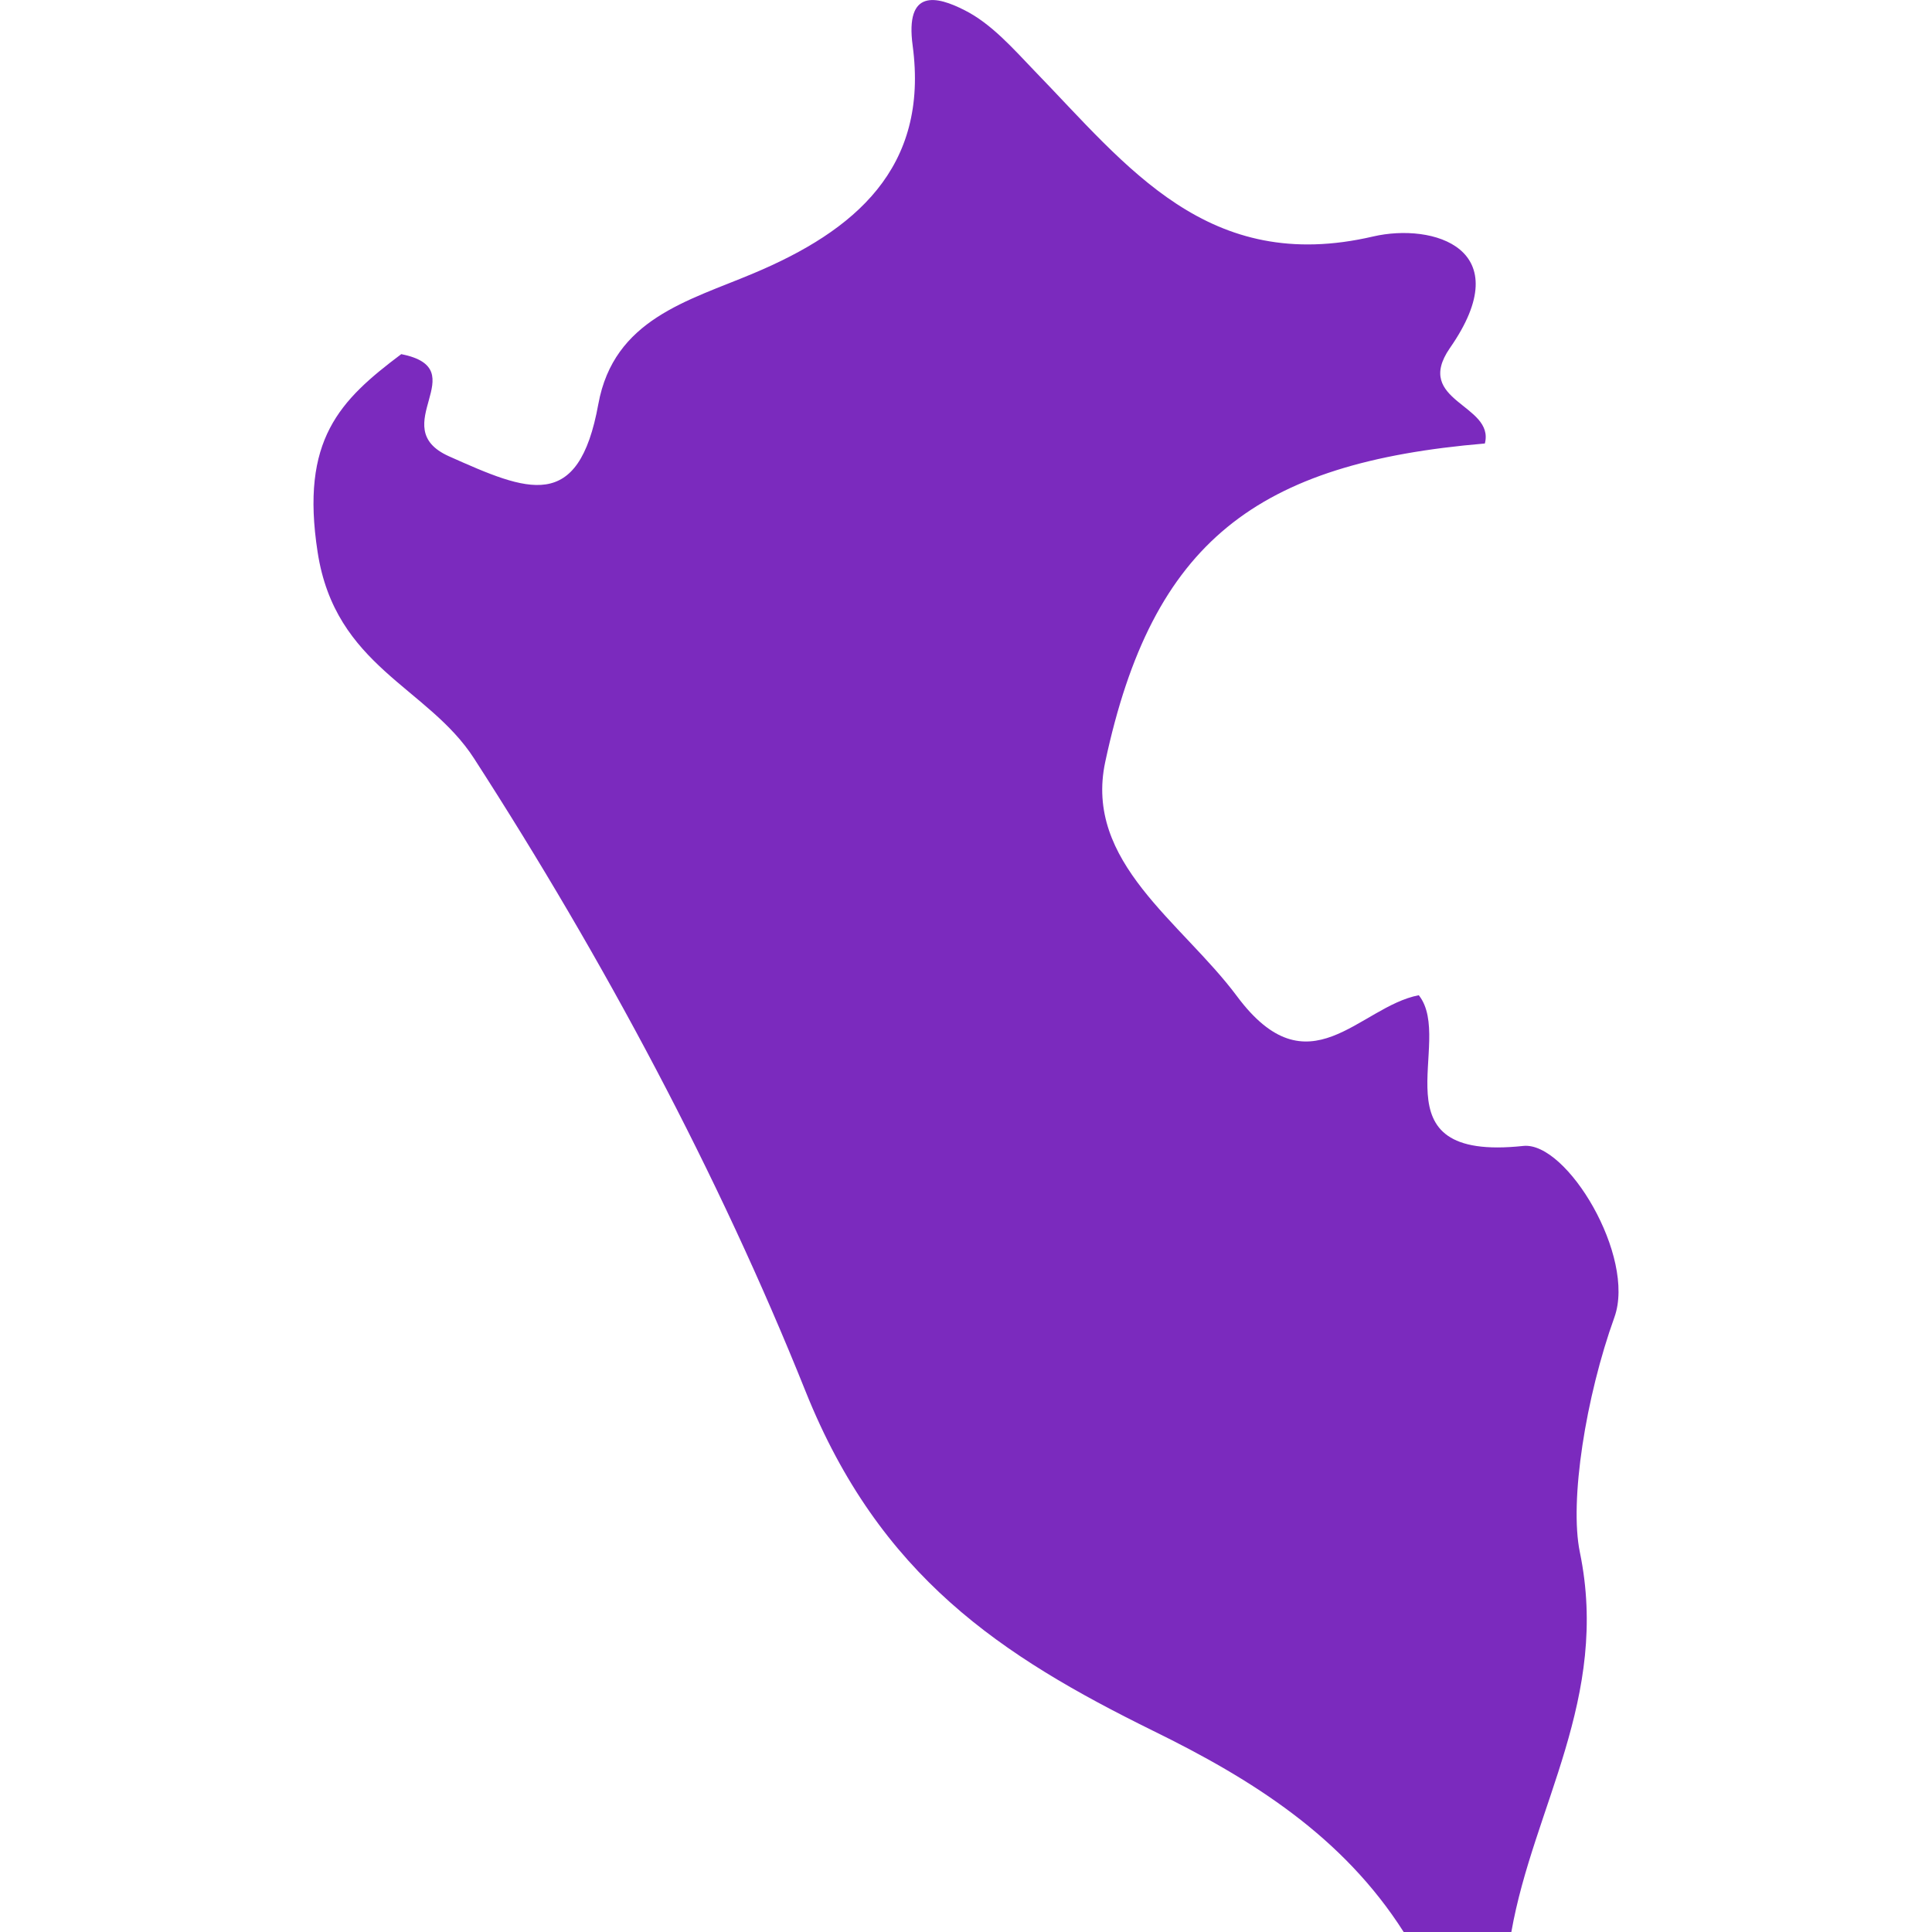 <?xml version="1.0" encoding="iso-8859-1"?>
<!-- Generator: Adobe Illustrator 16.0.0, SVG Export Plug-In . SVG Version: 6.00 Build 0)  -->
<!DOCTYPE svg PUBLIC "-//W3C//DTD SVG 1.1//EN" "http://www.w3.org/Graphics/SVG/1.1/DTD/svg11.dtd">
<svg version="1.1" id="Capa_1" xmlns="http://www.w3.org/2000/svg" xmlns:xlink="http://www.w3.org/1999/xlink" x="0px" y="0px"
	 width="21.228px" height="21.229px" viewBox="0 0 21.228 21.229" style="enable-background:new 0 0 21.228 21.229;"
	 xml:space="preserve">
<g>
	<path fill="#7b2abe" d="M16.738,12.591c-1.674,0.179-0.745-1.146-1.149-1.656c-0.659,0.128-1.209,1.07-1.997,0.012
		c-0.609-0.818-1.684-1.473-1.448-2.576c0.518-2.426,1.668-3.286,4.171-3.498c0.111-0.432-0.791-0.46-0.384-1.049
		c0.764-1.096-0.188-1.377-0.842-1.226c-1.816,0.424-2.703-0.769-3.723-1.82c-0.235-0.245-0.473-0.517-0.766-0.665
		c-0.309-0.158-0.657-0.24-0.572,0.389c0.18,1.345-0.636,2.035-1.753,2.503C7.561,3.306,6.744,3.506,6.574,4.441
		C6.356,5.64,5.801,5.401,4.932,5.013c-0.71-0.319,0.3-0.958-0.523-1.122C3.734,4.398,3.298,4.83,3.49,6.067
		c0.194,1.261,1.211,1.479,1.719,2.267c1.427,2.212,2.689,4.574,3.642,6.953c0.815,2.035,2.153,2.909,3.816,3.729
		c1.095,0.536,2.088,1.163,2.756,2.212c0.395,0,0.788,0,1.183,0c0.242-1.374,1.083-2.572,0.753-4.172
		c-0.117-0.564,0.065-1.71,0.38-2.584C17.976,13.808,17.217,12.542,16.738,12.591z"/>
</g>
<g>
</g>
<g>
</g>
<g>
</g>
<g>
</g>
<g>
</g>
<g>
</g>
<g>
</g>
<g>
</g>
<g>
</g>
<g>
</g>
<g>
</g>
<g>
</g>
<g>
</g>
<g>
</g>
<g>
</g>
</svg>
